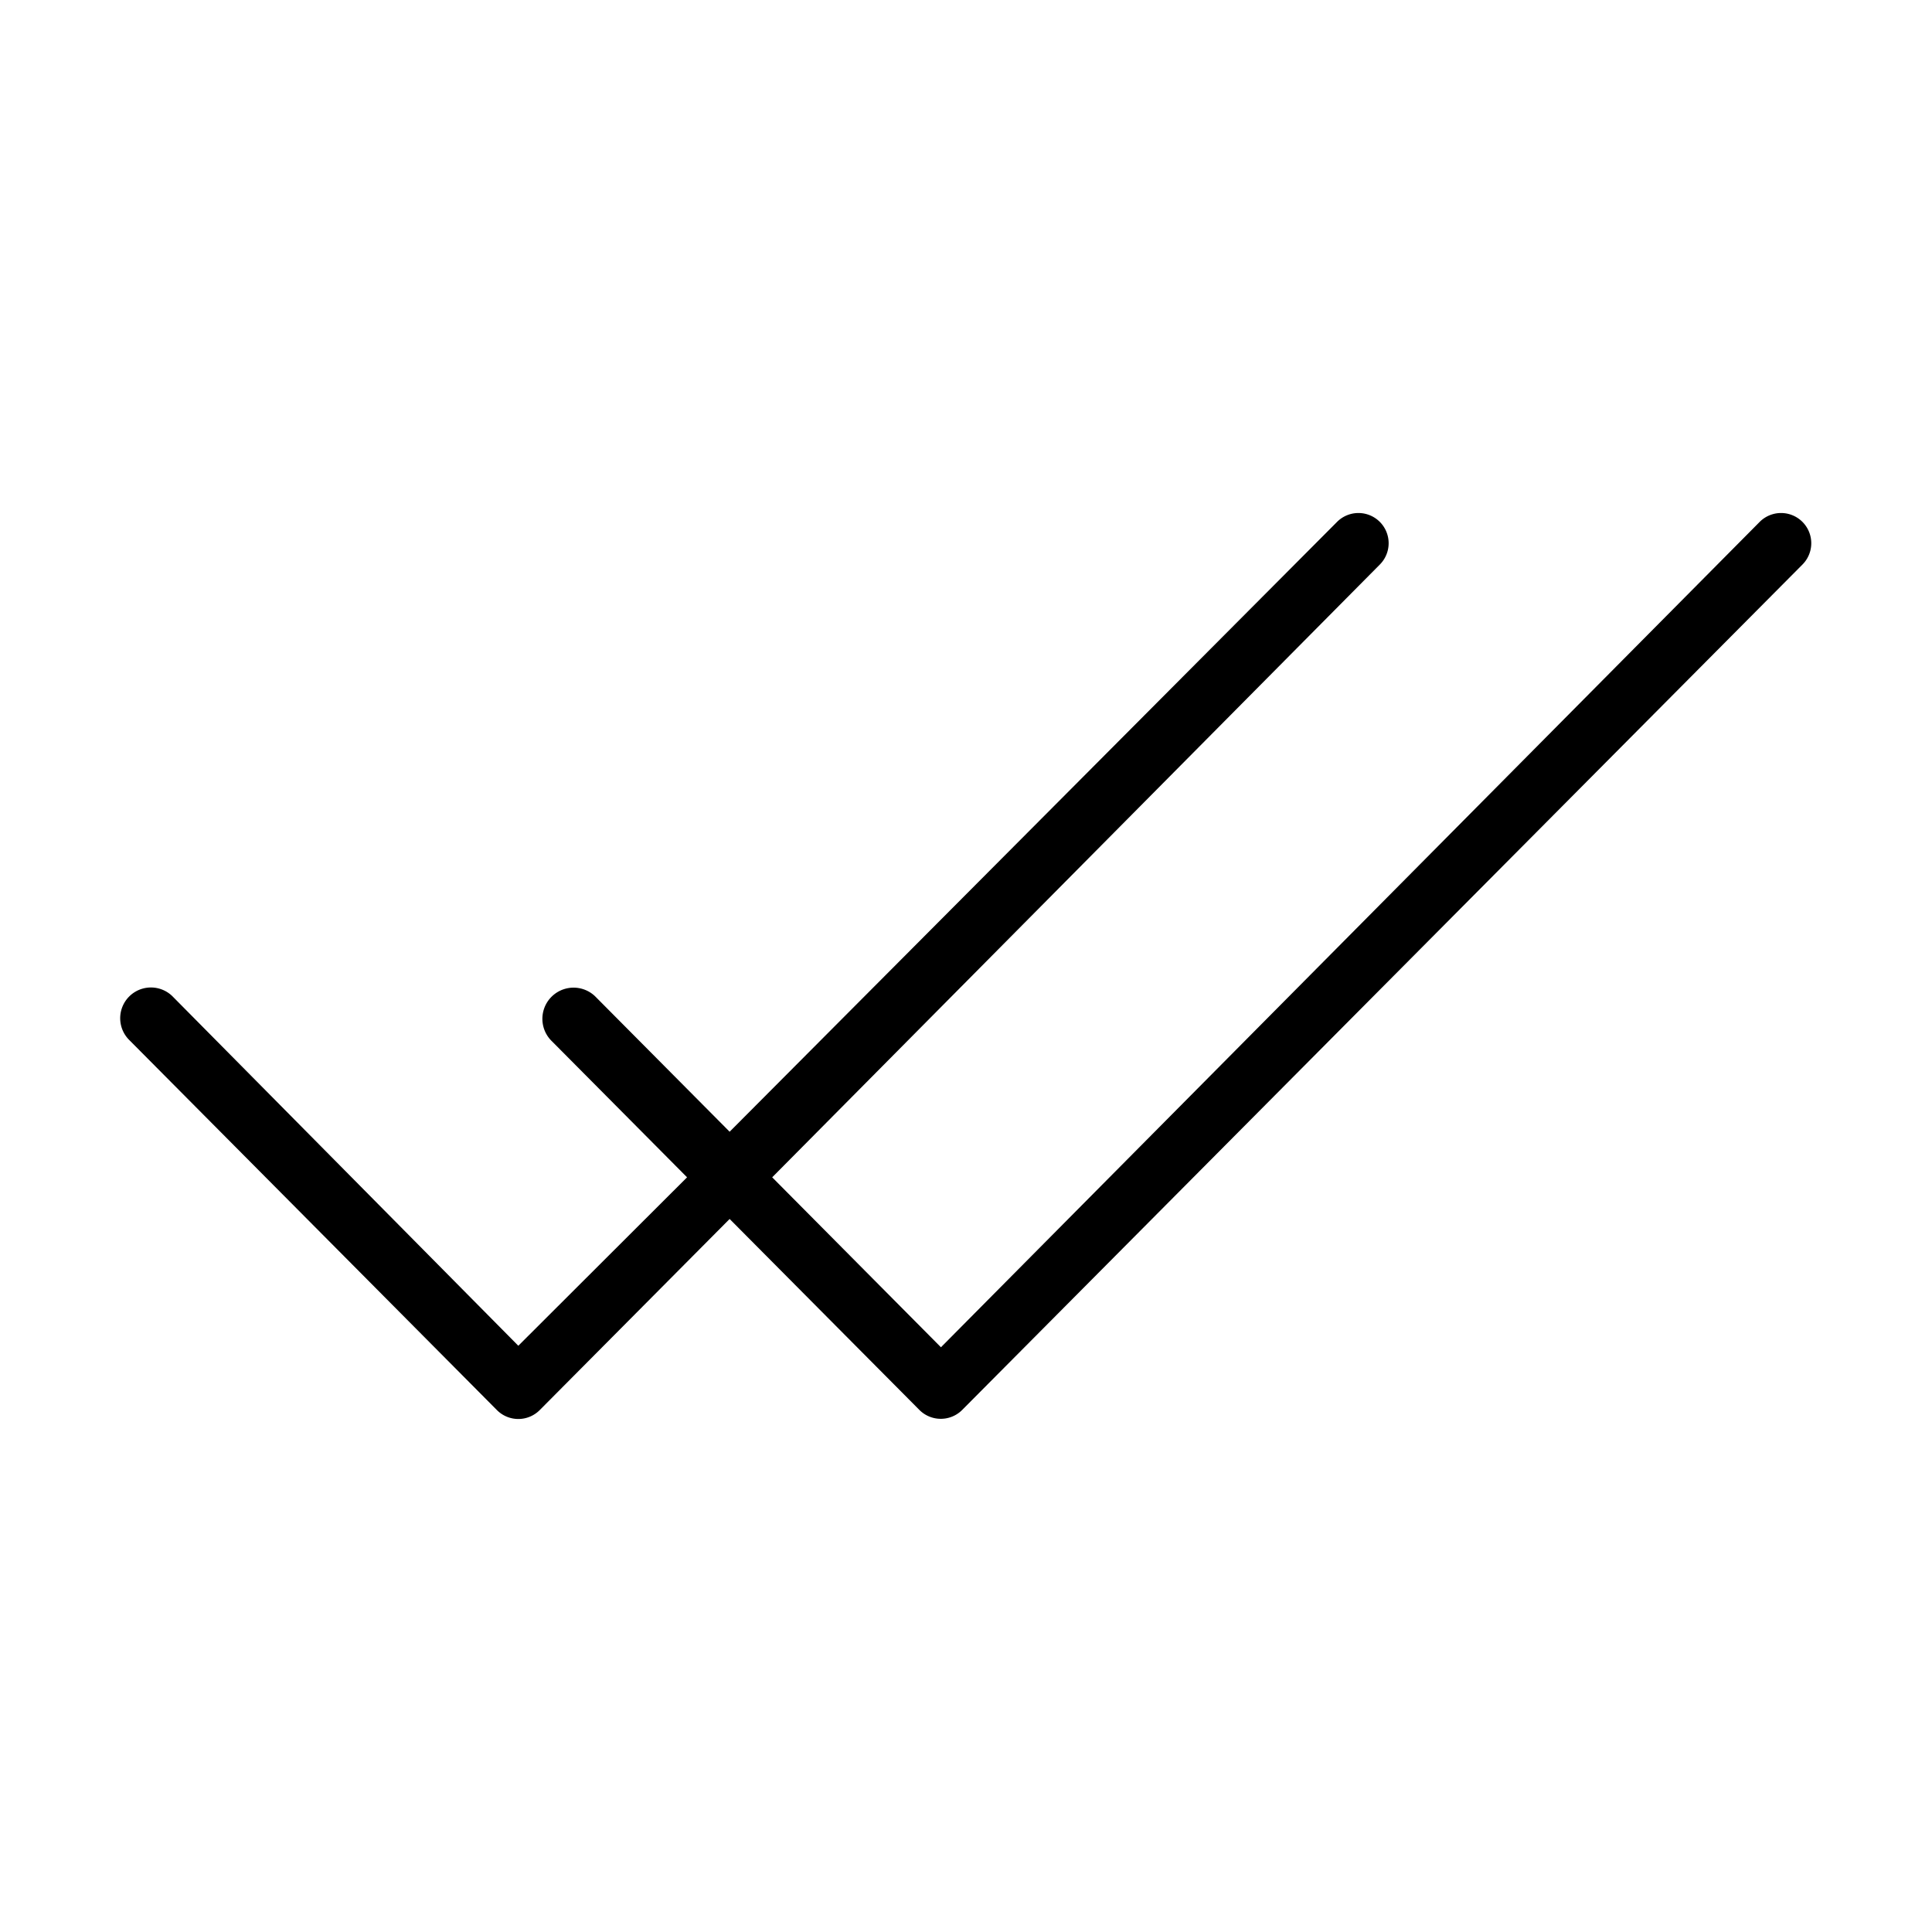 <svg xmlns="http://www.w3.org/2000/svg" width="64" height="64" viewBox="0 0 64 64"><title>leapicons-navigation</title><g id="tick-double"><g id="expanded-6" data-name="expanded"><path id="_Path_" data-name="&lt;Path&gt;" d="M31.17,47a1,1,0,0,1-.71-.29l-6.29-6.33-6.29,6.33a1,1,0,0,1-1.42,0L4.29,34.46A1,1,0,0,1,5.71,33L17.17,44.58,22.76,39l-4.47-4.5A1,1,0,0,1,19.71,33l4.46,4.49L44.29,17.29a1,1,0,0,1,1.42,1.41L25.58,39l5.59,5.63L58.29,17.29a1,1,0,0,1,1.42,1.41l-27.83,28A1,1,0,0,1,31.17,47Z"/></g></g></svg>